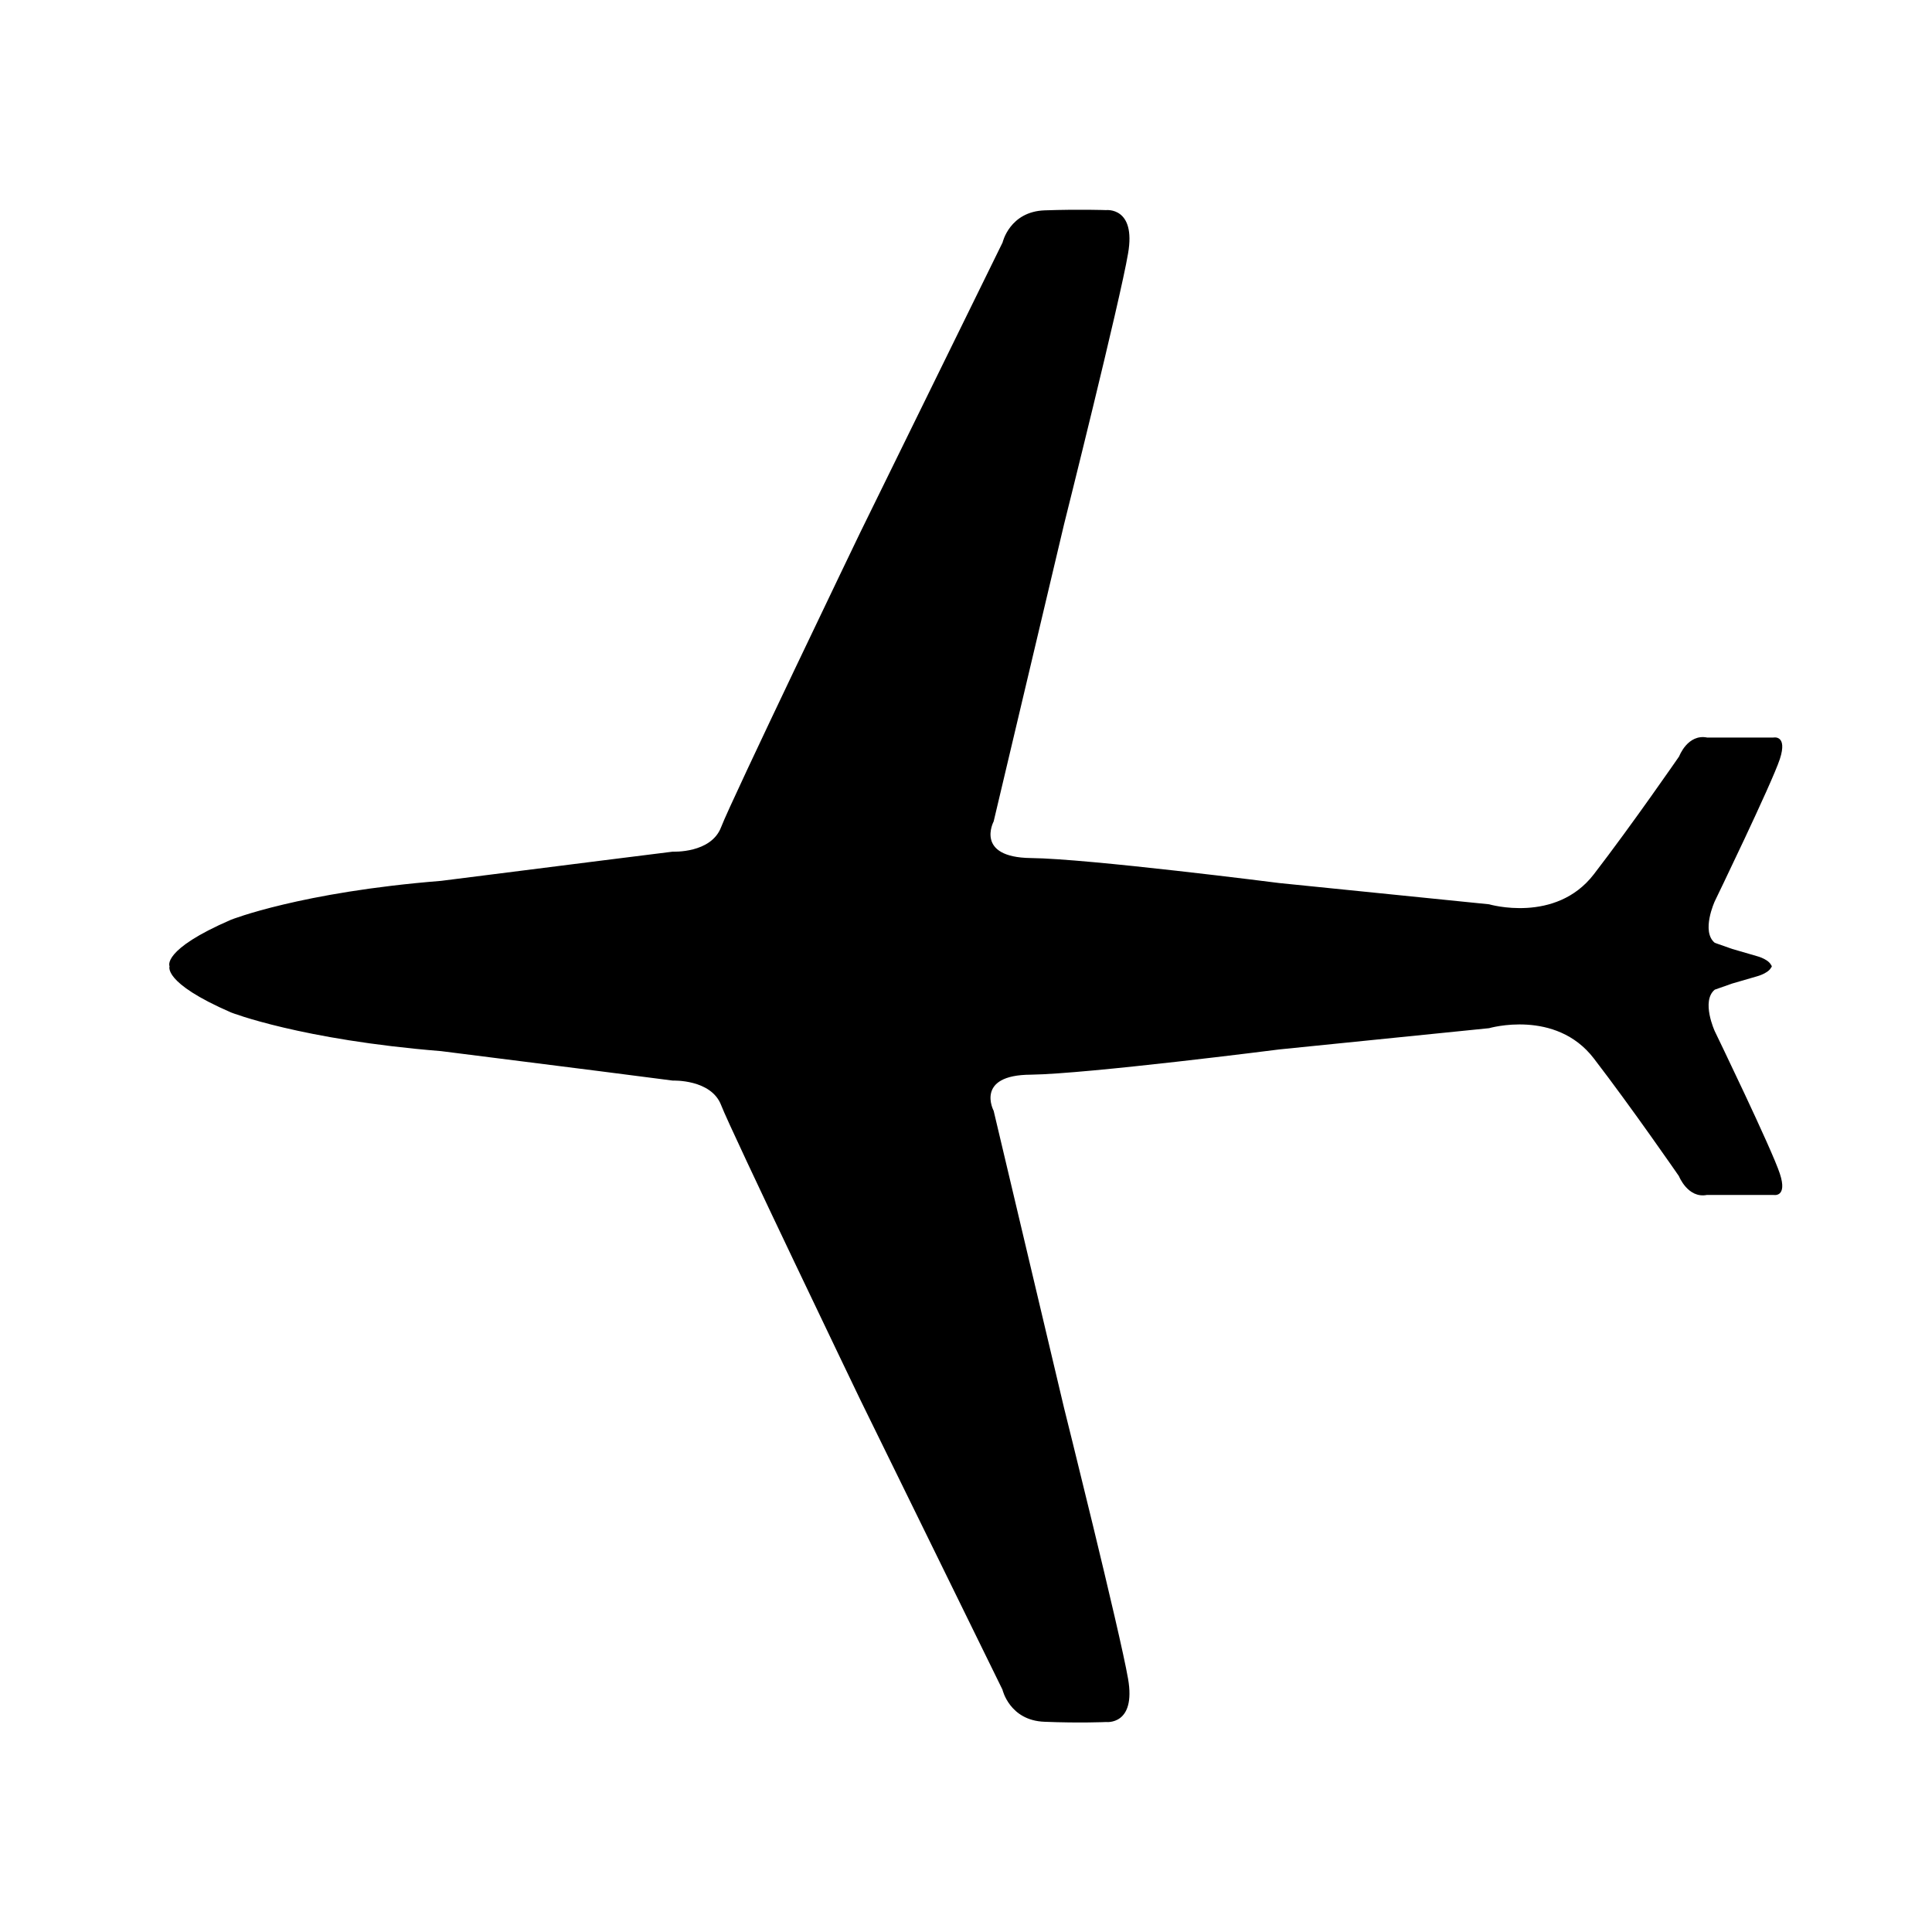 <?xml version="1.0" encoding="utf-8"?>
<!-- Generator: Adobe Illustrator 15.0.2, SVG Export Plug-In . SVG Version: 6.00 Build 0)  -->
<!DOCTYPE svg PUBLIC "-//W3C//DTD SVG 1.1//EN" "http://www.w3.org/Graphics/SVG/1.1/DTD/svg11.dtd">
<svg version="1.1" id="Ebene_1" xmlns="http://www.w3.org/2000/svg" xmlns:xlink="http://www.w3.org/1999/xlink" x="0px" y="0px"
	 width="16px" height="16px" viewBox="0 0 16 16" enable-background="new 0 0 16 16" xml:space="preserve">
<g id="Piktos">
	<g>
		<g>
			<rect y="-0.002" fill="none" width="16.002" height="16.002"/>
		</g>
		<path d="M14.674,7.988c0,0.066-0.125,0.098-0.125,0.098l-0.203,0.059l-0.145,0.051c-0.115,0.094,0,0.344,0,0.344
			s0.473,0.977,0.539,1.18c0.066,0.201-0.053,0.176-0.053,0.176h-0.551c-0.158,0.031-0.232-0.156-0.232-0.156
			s-0.389-0.564-0.705-0.975s-0.867-0.25-0.867-0.25l-1.738,0.176c0,0-1.59,0.203-2.057,0.209C8.07,8.902,8.229,9.199,8.229,9.199
			l0.583,2.461c0,0,0.463,1.854,0.53,2.242c0.068,0.389-0.182,0.359-0.182,0.359s-0.217,0.01-0.509-0.002
			c-0.291-0.01-0.349-0.266-0.349-0.266l-1.178-2.402c0,0-1.069-2.223-1.152-2.439s-0.4-0.203-0.4-0.203L4.966,8.871L3.653,8.705
			c-1.163-0.094-1.739-0.32-1.739-0.32C1.338,8.135,1.405,8,1.405,8L1.404,8.002c0,0-0.069-0.135,0.509-0.385
			c0,0,0.576-0.229,1.739-0.322l1.313-0.166l0.607-0.076c0,0,0.317,0.016,0.4-0.203S7.124,4.41,7.124,4.41l1.179-2.402
			c0,0,0.058-0.256,0.349-0.266C8.943,1.732,9.16,1.74,9.16,1.74S9.41,1.711,9.342,2.1c-0.066,0.391-0.53,2.242-0.53,2.242
			L8.229,6.803c0,0-0.159,0.297,0.308,0.303c0.467,0.004,2.057,0.207,2.057,0.207l1.738,0.176c0,0,0.551,0.162,0.867-0.248
			s0.707-0.977,0.707-0.977s0.07-0.188,0.232-0.156h0.549c0,0,0.119-0.025,0.053,0.178c-0.066,0.201-0.539,1.178-0.539,1.178
			s-0.115,0.25,0,0.344l0.145,0.051l0.203,0.059c0,0,0.125,0.031,0.125,0.1V7.988z"/>
	</g>
</g>
</svg>
